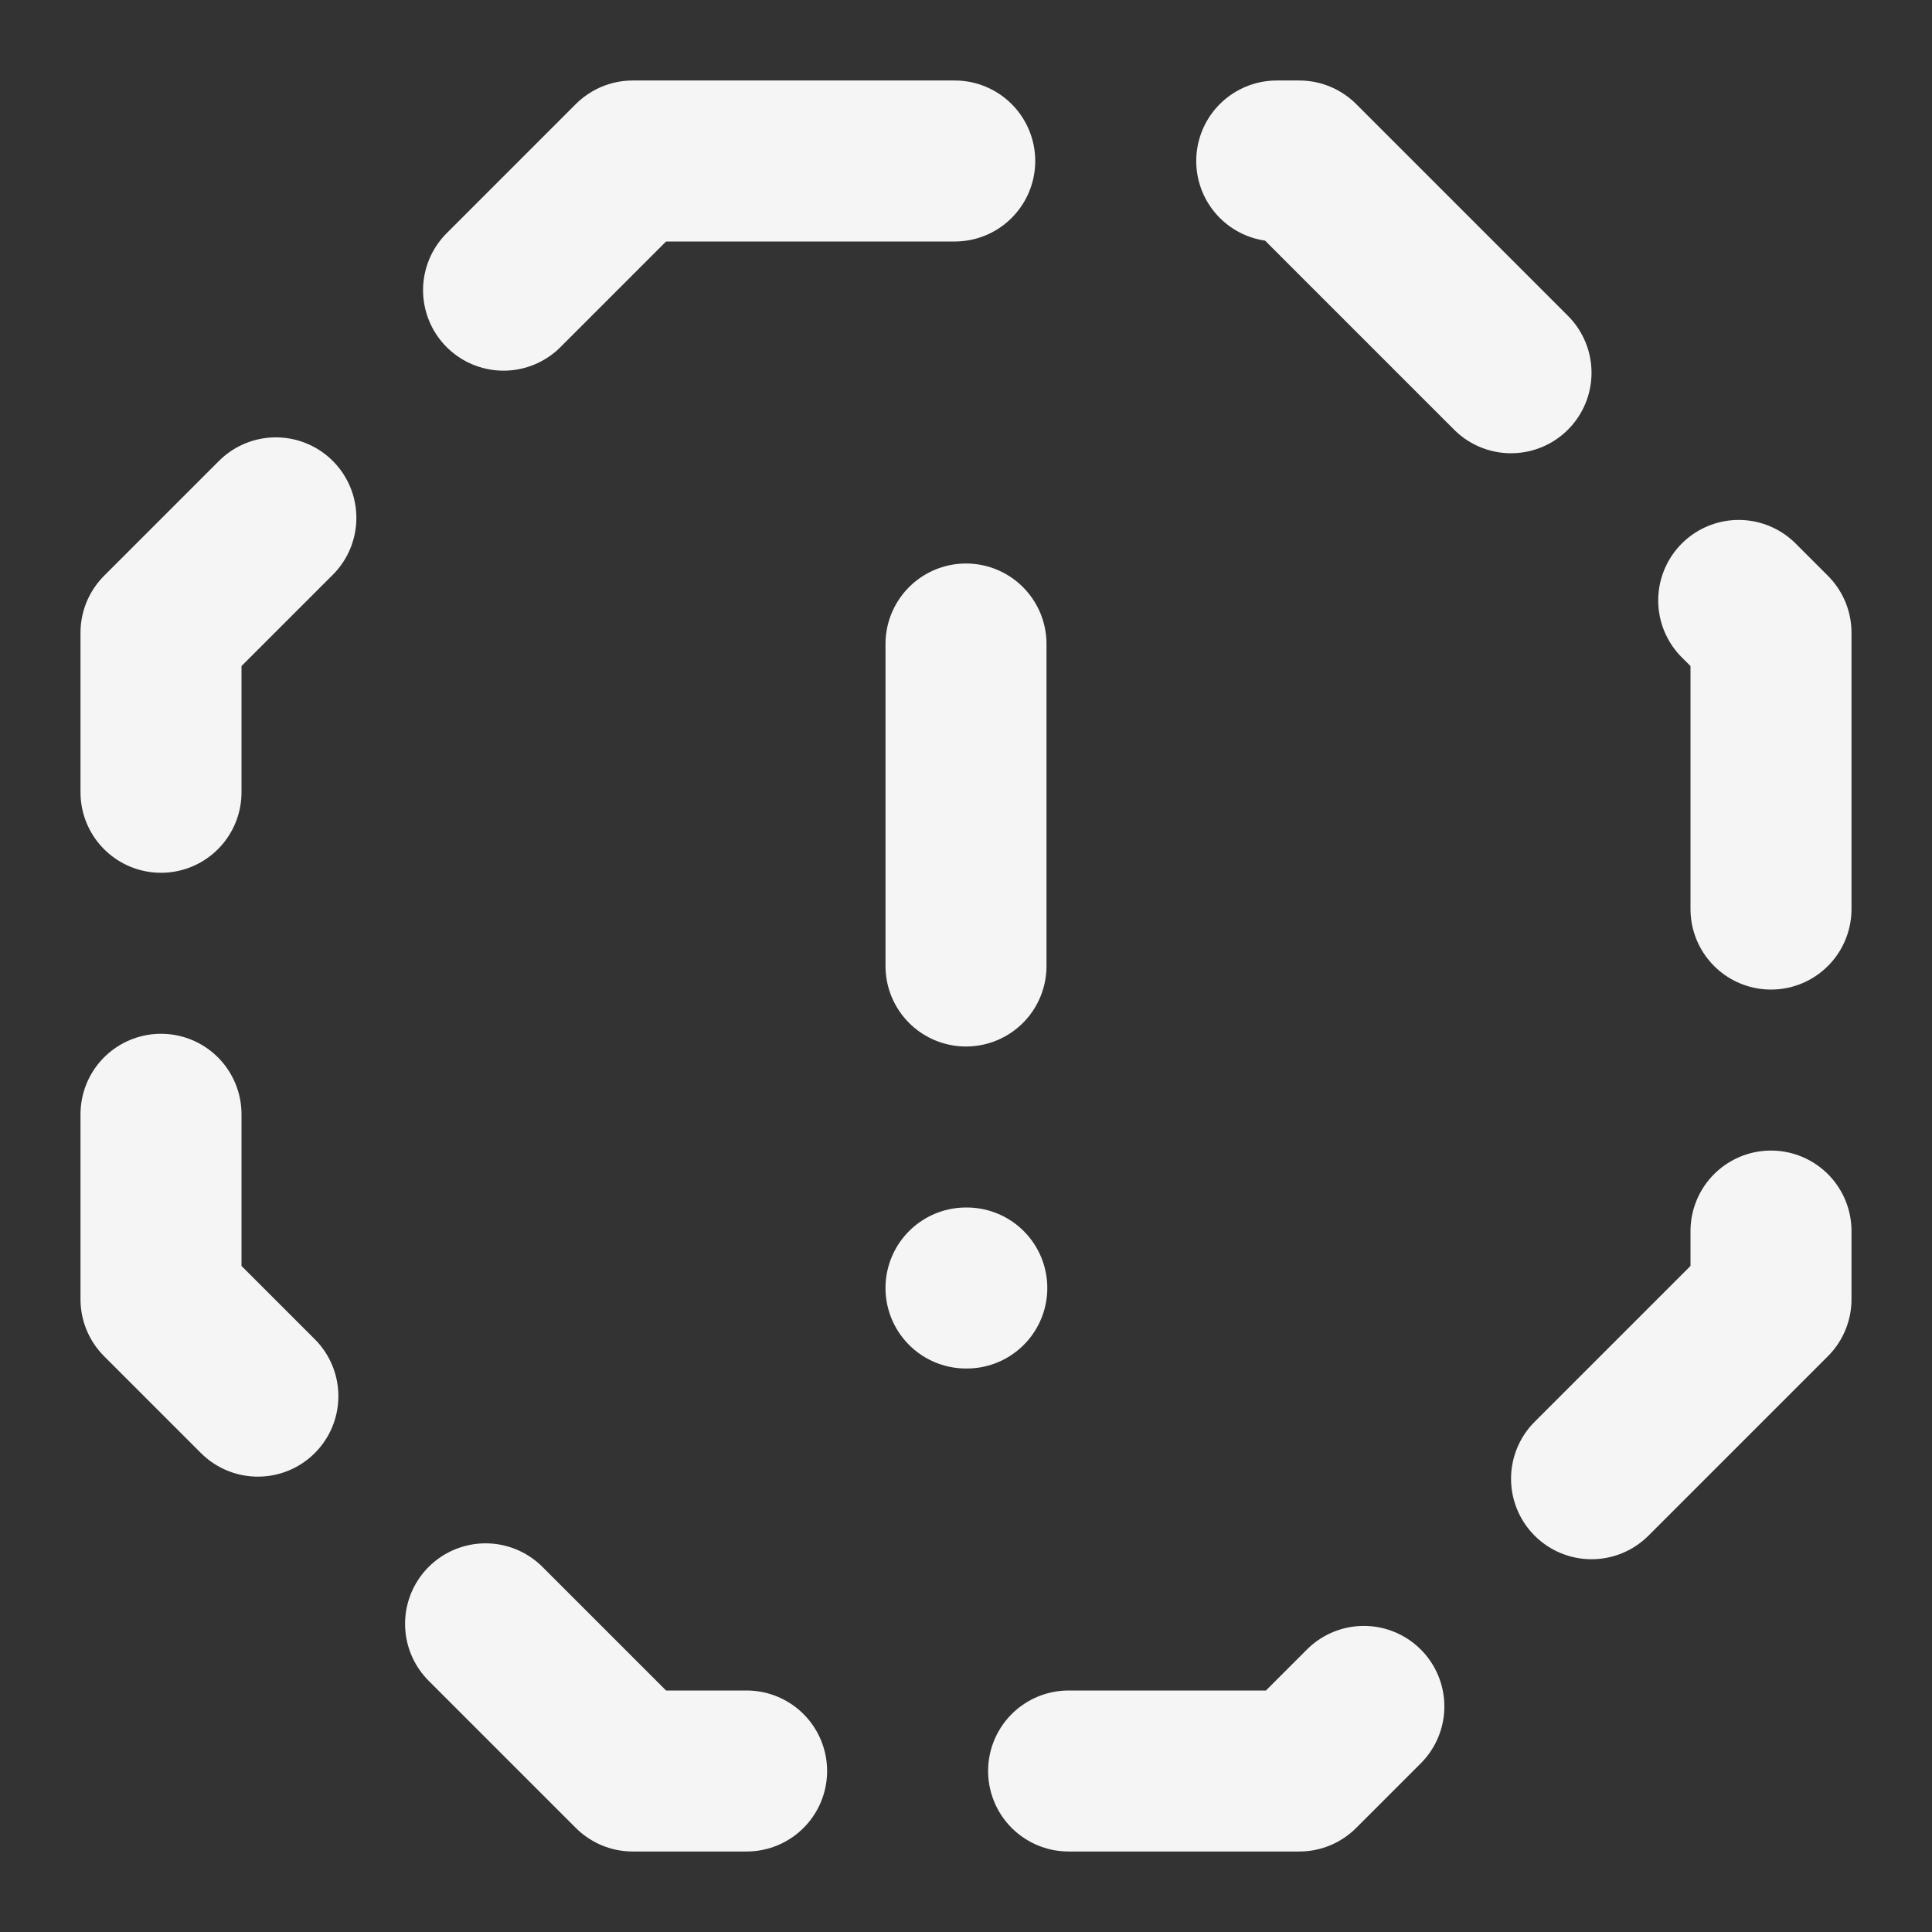<svg width="24" height="24" fill="none" xmlns="http://www.w3.org/2000/svg"><rect width="100%" height="100%" fill="#333333" stroke="none"/><path d="M7.86 2h8.28L22 7.86v8.28L16.14 22H7.86L2 16.14V7.86L7.86 2z" stroke="#F5F5F5" stroke-width="2" stroke-linecap="round" stroke-linejoin="round" stroke-dasharray="4 4"/><path d="M12 16h.01M12 8v4" stroke="#F5F5F5" stroke-width="2" stroke-linecap="round" stroke-linejoin="round"/></svg>